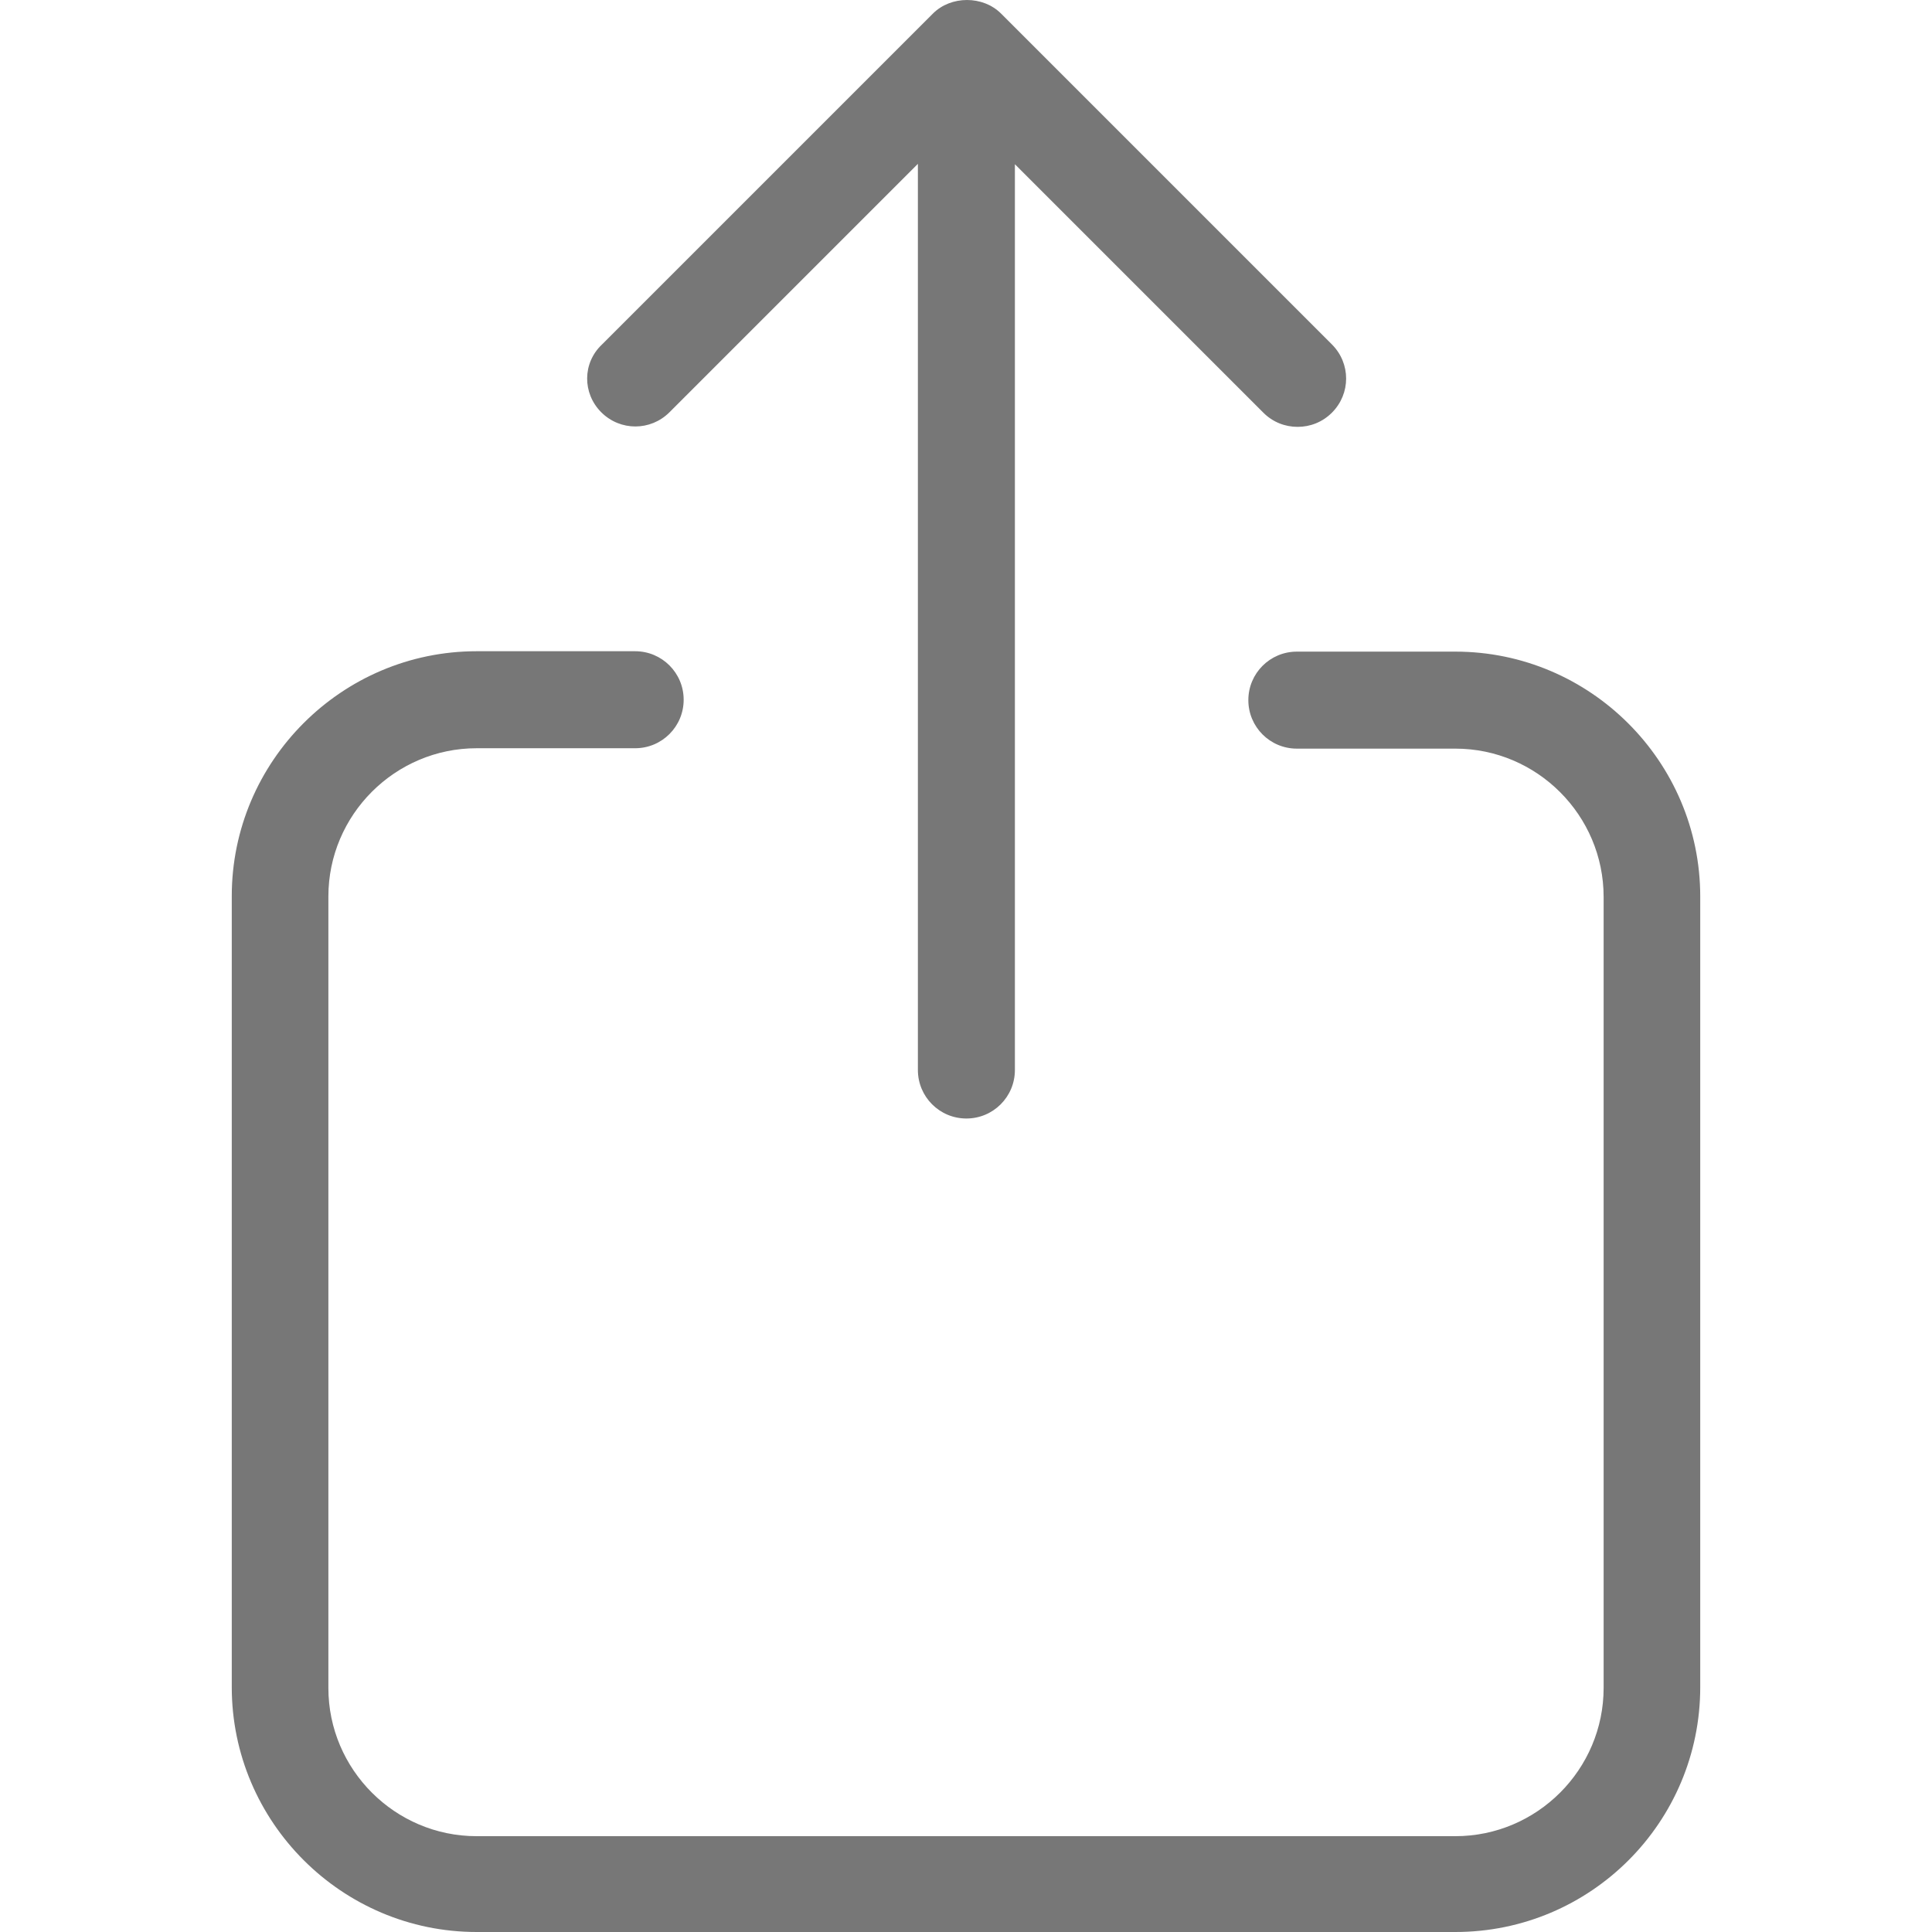 <svg xmlns="http://www.w3.org/2000/svg" viewBox="0 0 489.95 489.95" width="512" height="512"><g fill="#777"><path d="M431.175 427.85v-200.5c0-34.2-27.9-62.1-62.1-62.1h-40.2c-6.8 0-12.3 5.5-12.3 12.3s5.5 12.3 12.3 12.3h40.2c20.7 0 37.6 16.9 37.6 37.6v200.6c0 20.7-16.9 37.6-37.6 37.6h-248.2c-20.7 0-37.6-16.9-37.6-37.6v-200.7c0-20.7 16.9-37.6 37.6-37.6h40.2c6.8 0 12.3-5.5 12.3-12.3s-5.5-12.3-12.3-12.3h-40.2c-34.2 0-62.1 27.9-62.1 62.1v200.6c0 34.2 27.9 62.1 62.1 62.1h248.2c34.3 0 62.1-27.8 62.1-62.1z"/><path d="M152.475 104.55c4.8 4.8 12.5 4.8 17.3 0l63-63v229.8c0 6.8 5.5 12.3 12.3 12.3 6.8 0 12.3-5.5 12.3-12.3V41.65l63 63c2.4 2.4 5.5 3.6 8.7 3.6s6.3-1.2 8.7-3.6c4.8-4.8 4.8-12.5 0-17.3l-83.9-83.9c-4.6-4.6-12.7-4.6-17.3 0l-83.9 83.9c-5 4.7-5 12.4-.2 17.2z"/></g></svg>